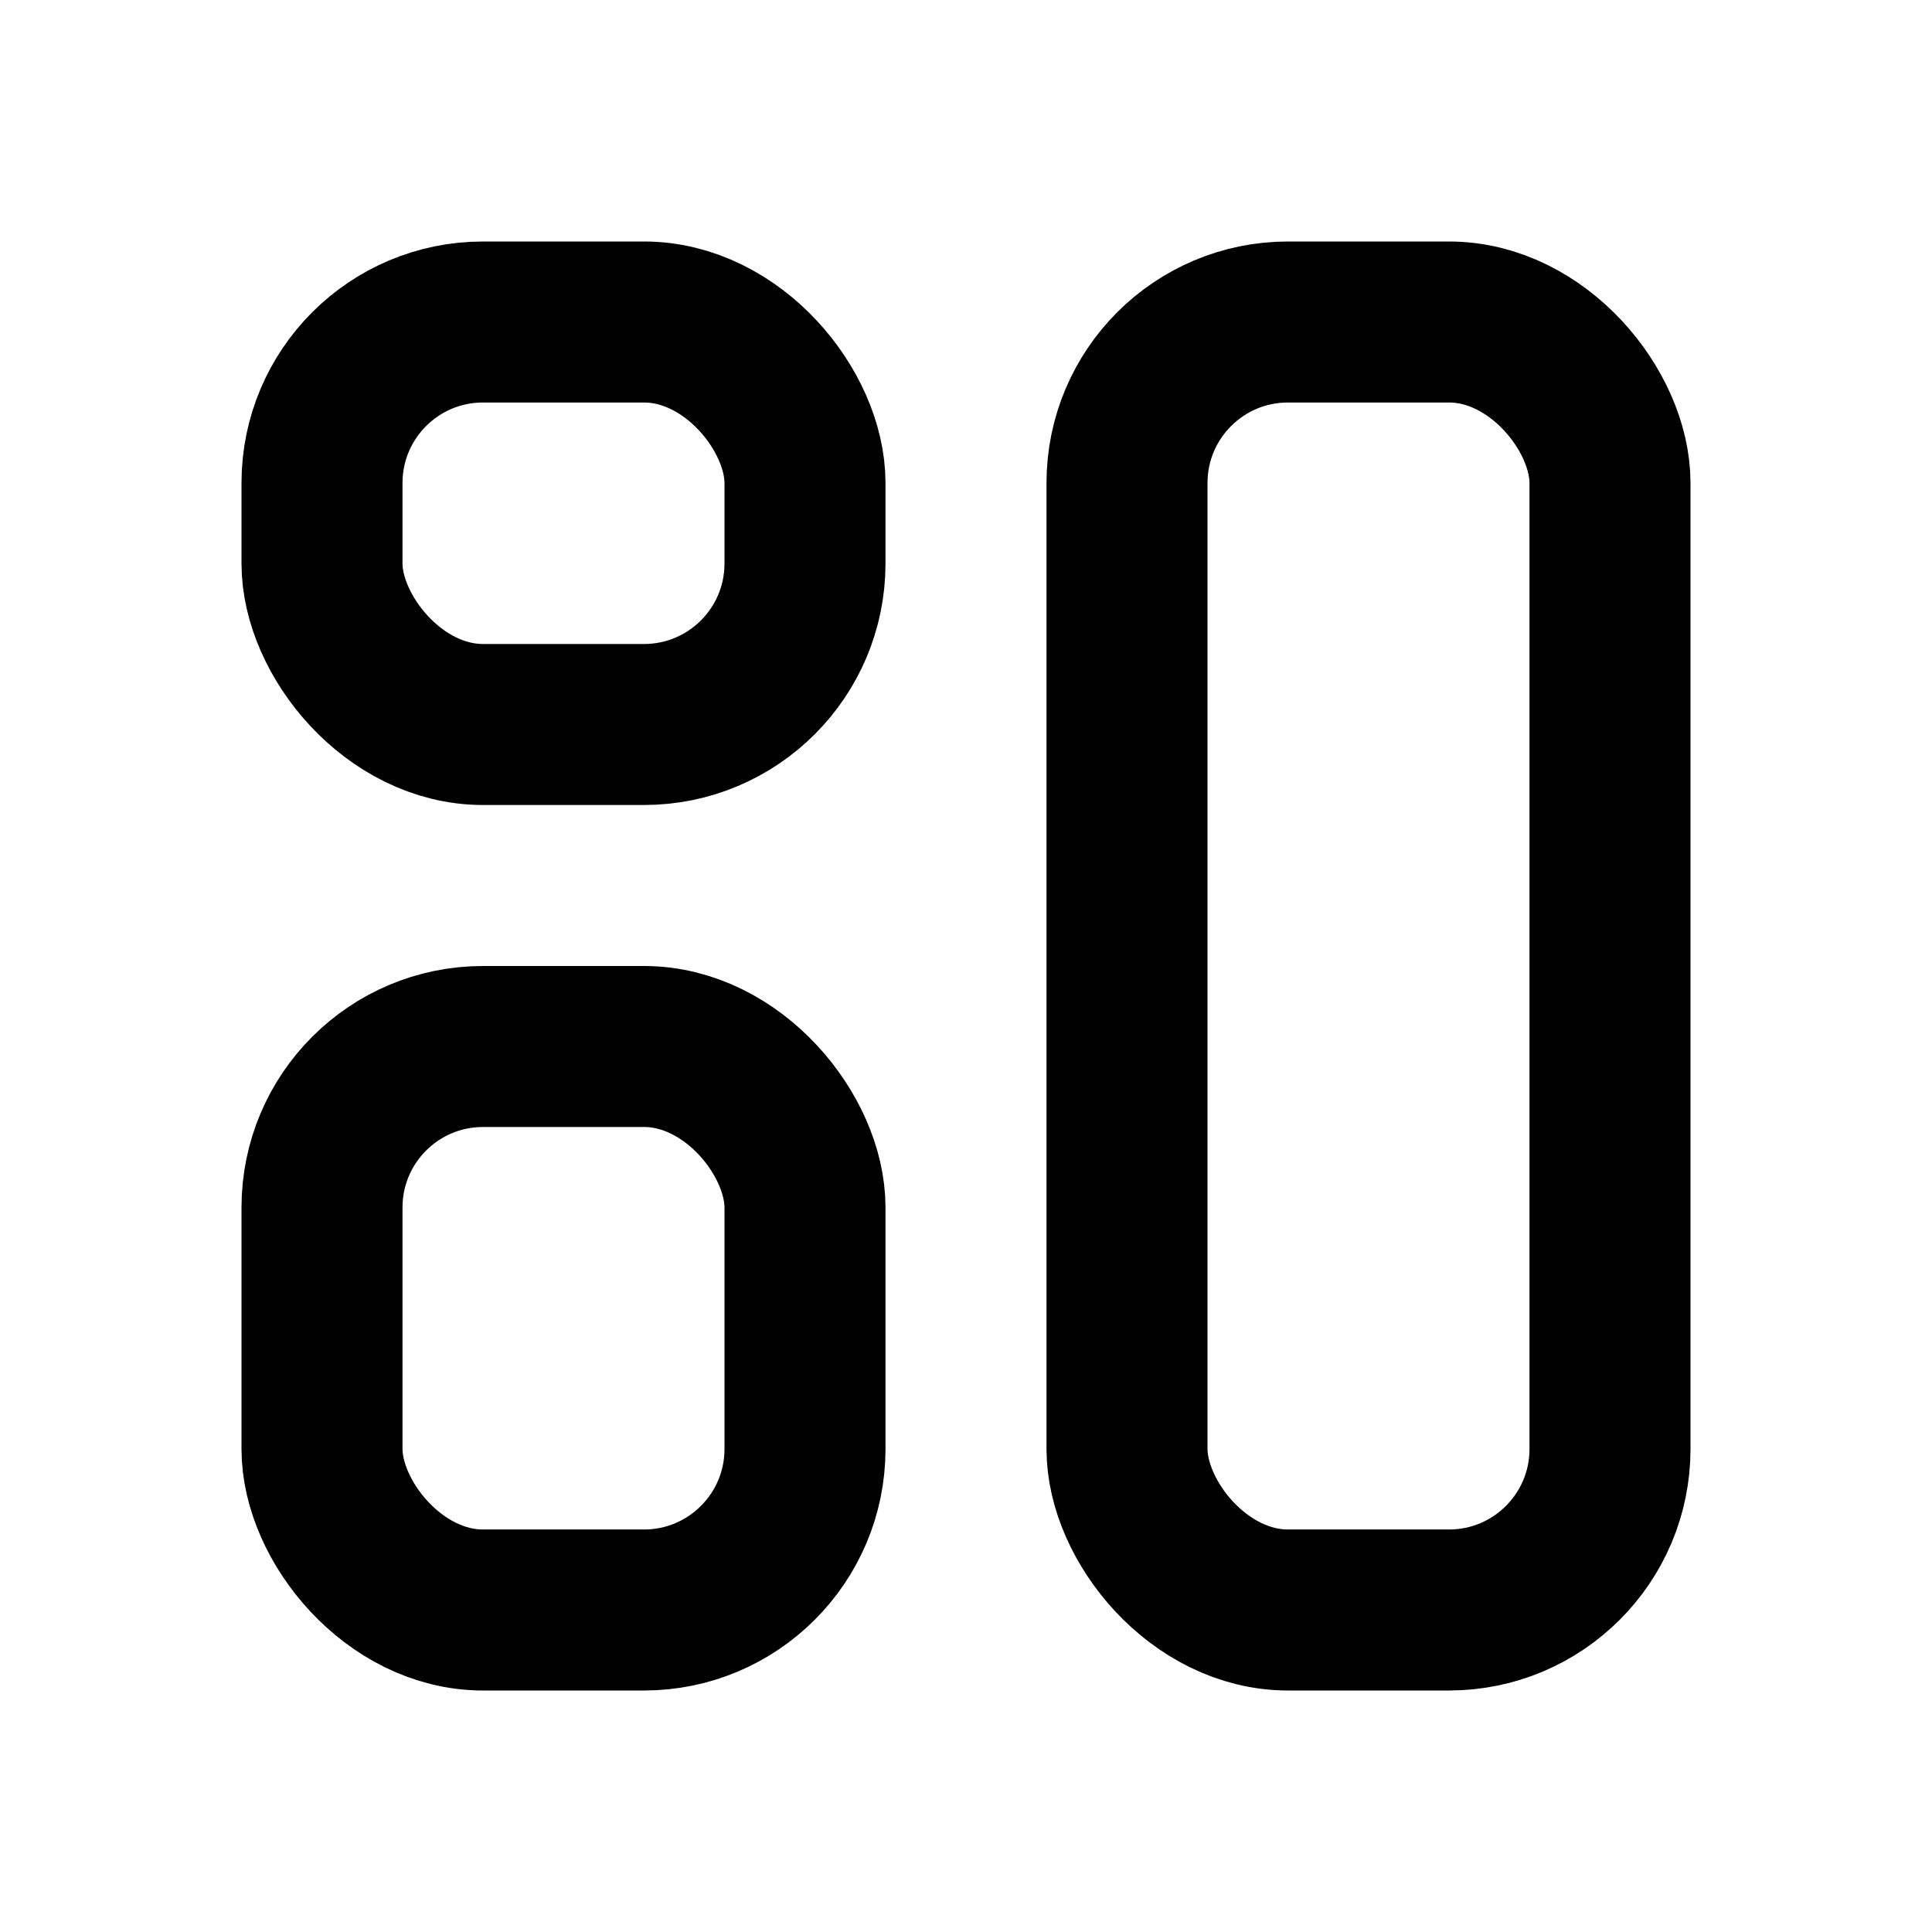 <svg xmlns="http://www.w3.org/2000/svg" class="icon icon-tabler icon-tabler-layout" width="24" height="24"
     viewBox="0 0 24 24" stroke-width="2" stroke="currentColor" fill="none" stroke-linecap="round"
     stroke-linejoin="round">
    <desc>Download more icon variants from https://tabler-icons.io/i/layout</desc>
    <path stroke="none" d="M0 0h24v24H0z" fill="none"/>
    <rect x="4" y="4" width="6" height="5" rx="2"/>
    <rect x="4" y="13" width="6" height="7" rx="2"/>
    <rect x="14" y="4" width="6" height="16" rx="2"/>
</svg>


